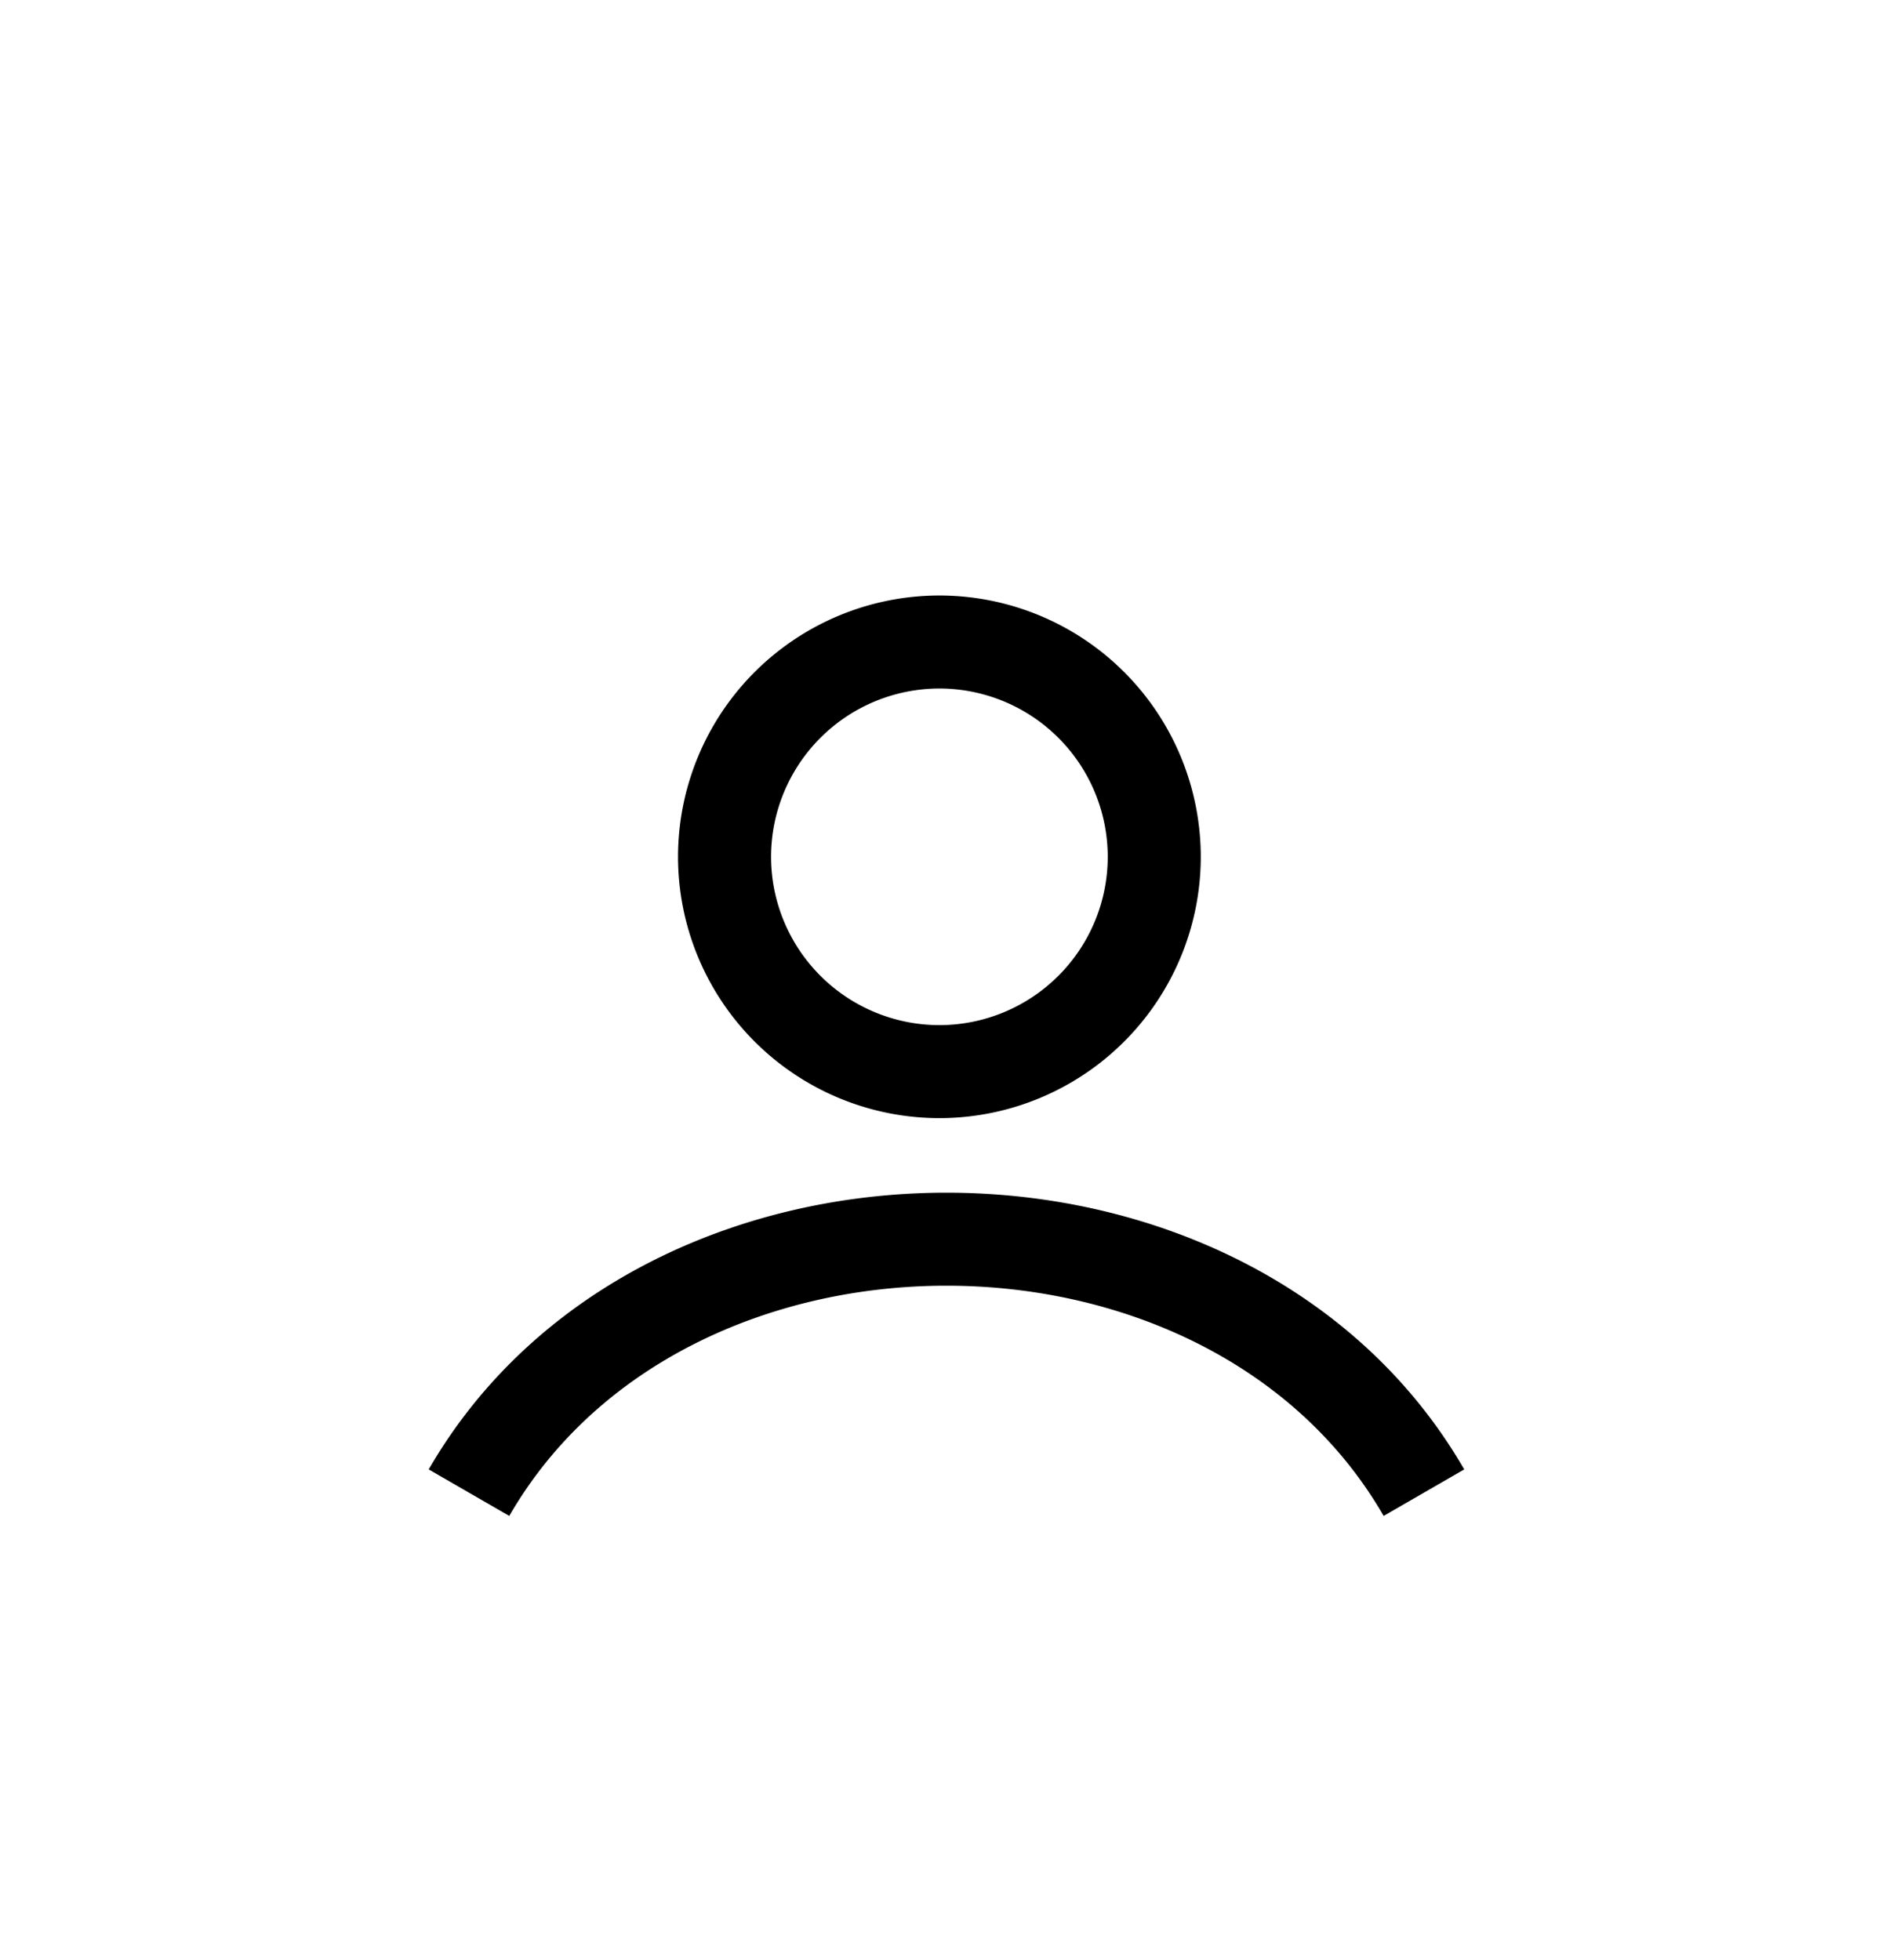 <svg xmlns="http://www.w3.org/2000/svg" fill="none" height="29" width="28" stroke="#000" stroke-width="1.376"><path d="M21.062 22.083c-2.887-5-11.238-5-14.125 0m10.136-9.407a3.18 3.18 0 0 1-3.178 3.178 3.18 3.18 0 0 1-3.178-3.178 3.18 3.18 0 0 1 3.178-3.178 3.18 3.18 0 0 1 3.178 3.178z"/></svg>